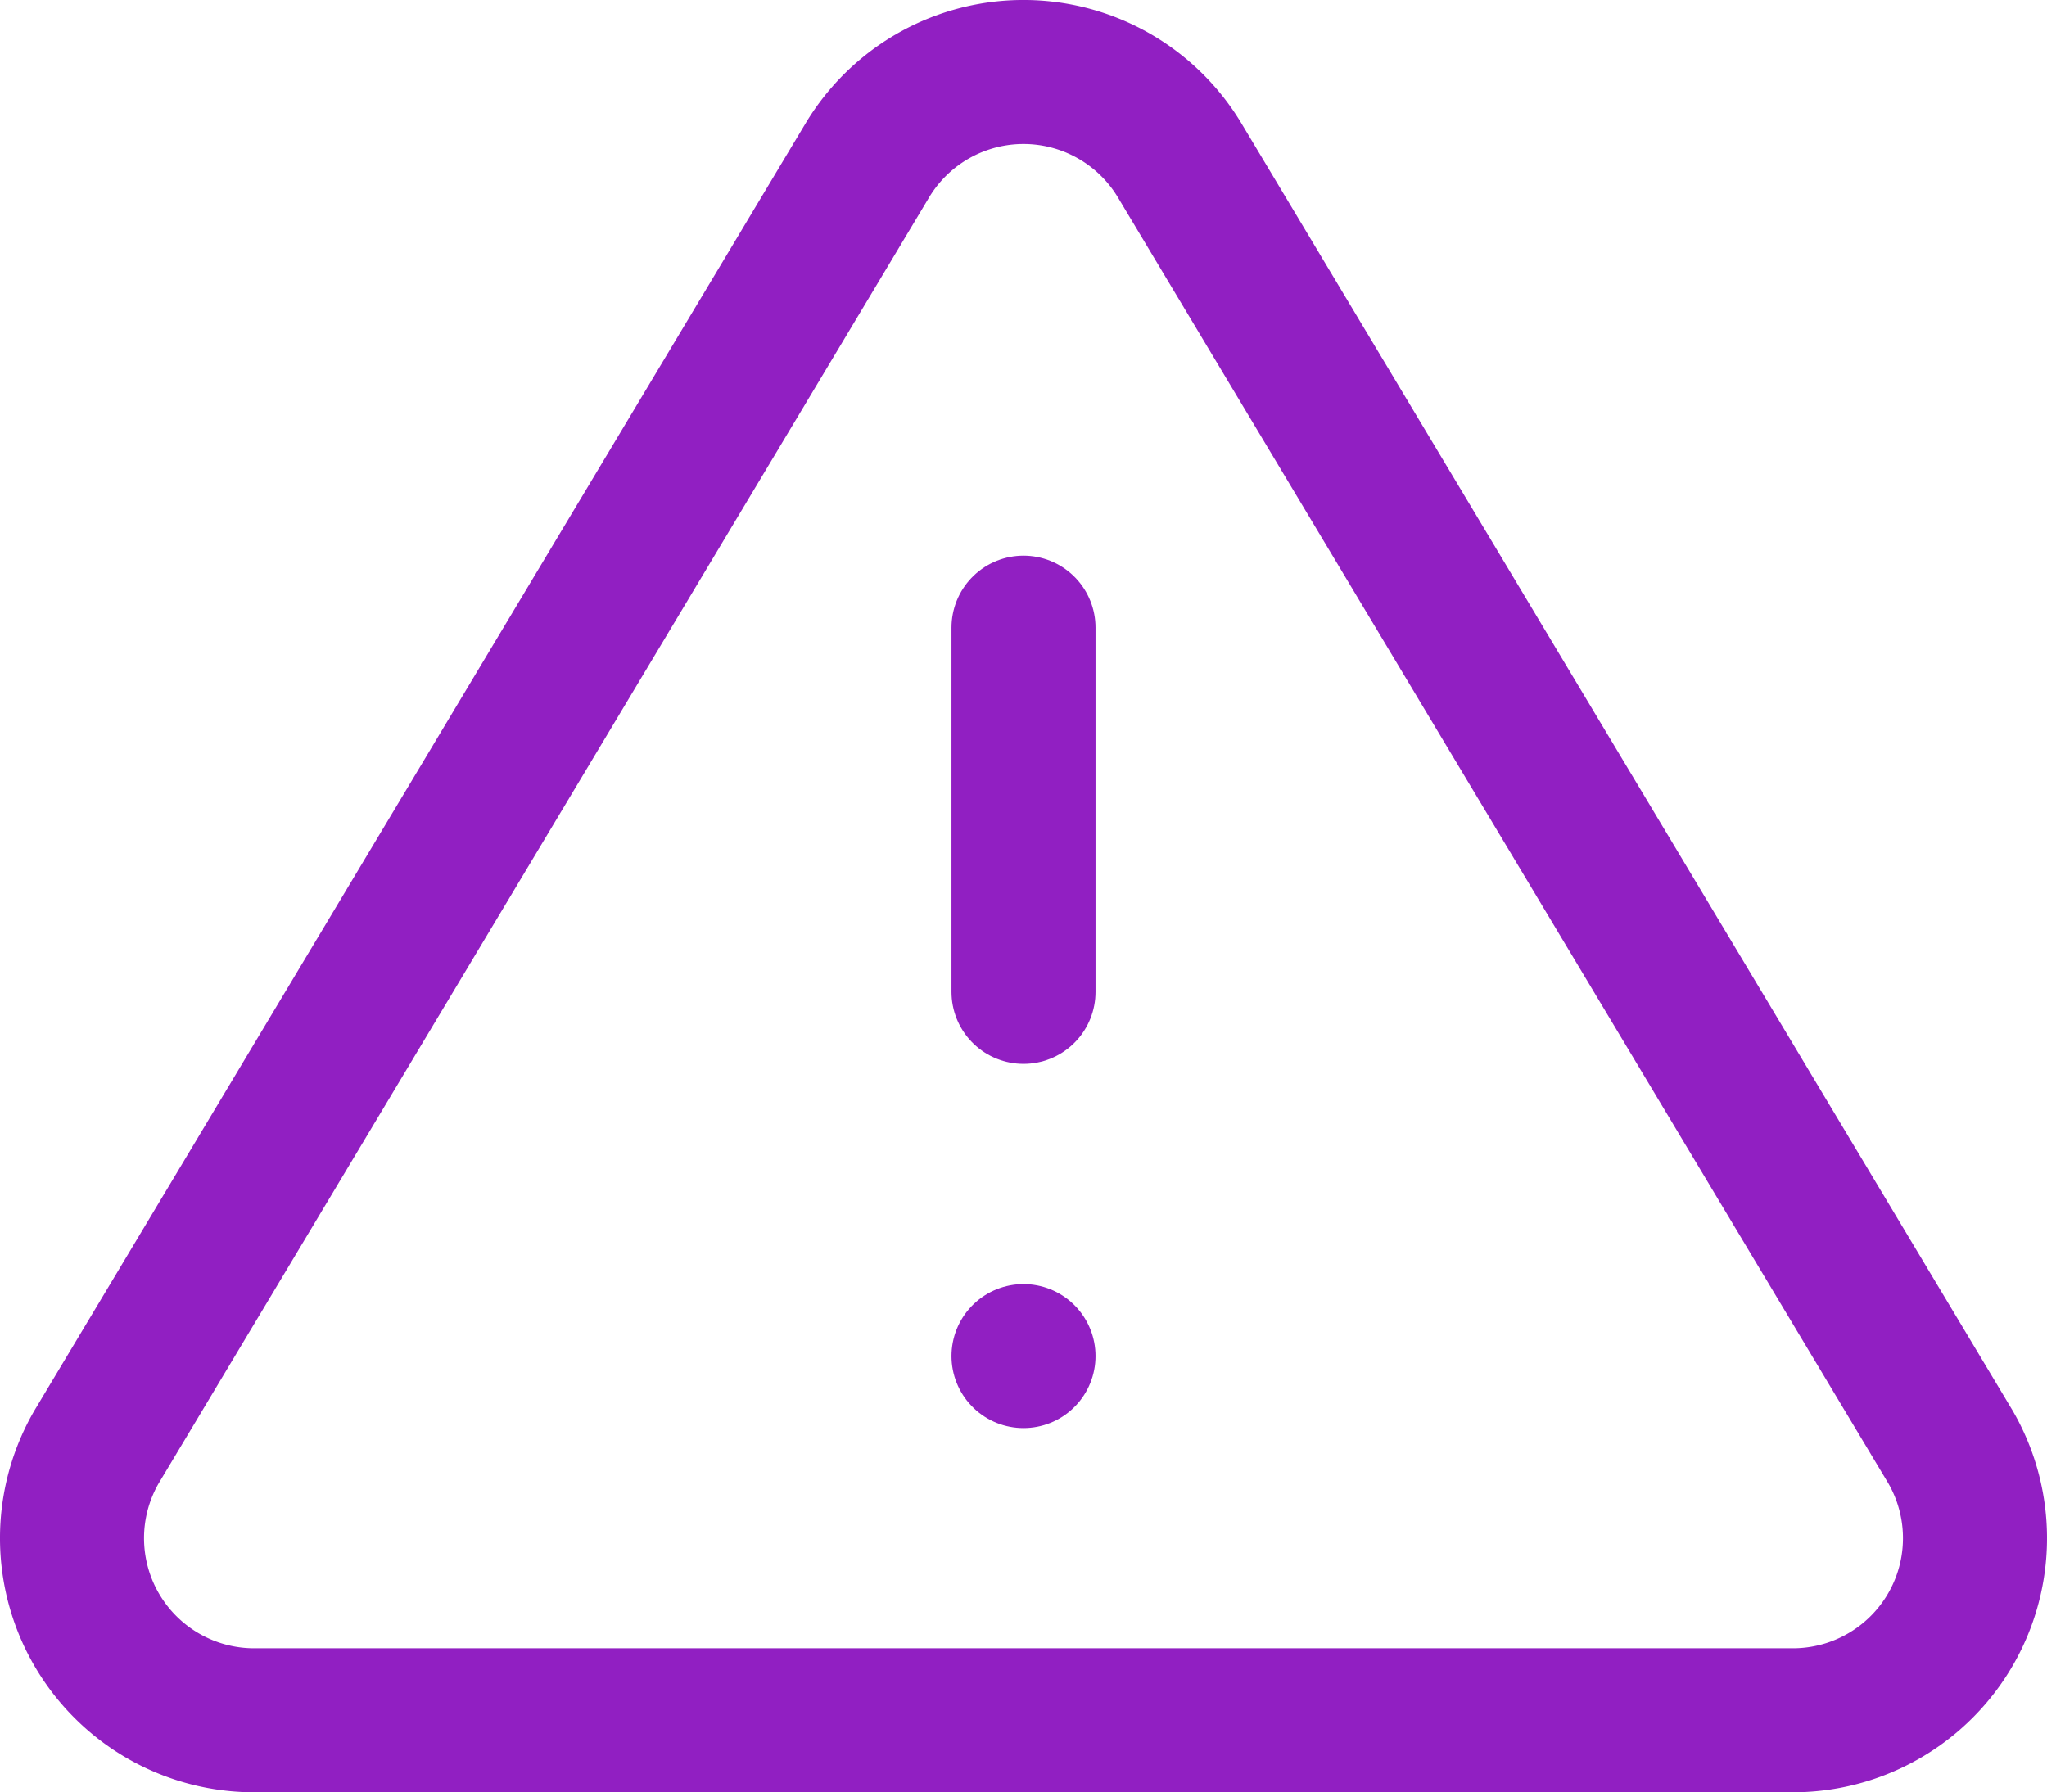 <svg xmlns="http://www.w3.org/2000/svg" width="255.81" height="224.021" viewBox="0 0 255.81 224.021">
  <g id="Icon_feather-alert-triangle" data-name="Icon feather-alert-triangle" transform="translate(6.672 4.654)">
    <path id="Caminho_3" data-name="Caminho 3" d="M101.772,15.3,5.378,176.225a22.761,22.761,0,0,0,19.461,34.142H217.627a22.761,22.761,0,0,0,19.461-34.142L140.694,15.3a22.761,22.761,0,0,0-38.922,0Z" transform="translate(0 0)" fill="none" stroke="#911fc2" stroke-linecap="round" stroke-linejoin="round" stroke-width="18"/>
    <path id="Caminho_4" data-name="Caminho 4" d="M18,13.5V59.023" transform="translate(103.233 60.299)" fill="none" stroke="#911fc2" stroke-linecap="round" stroke-linejoin="round" stroke-width="18"/>
    <path id="Caminho_5" data-name="Caminho 5" d="M18,25.5h0" transform="translate(103.233 139.344)" fill="none" stroke="#911fc2" stroke-linecap="round" stroke-linejoin="round" stroke-width="18"/>
  </g>
</svg>
